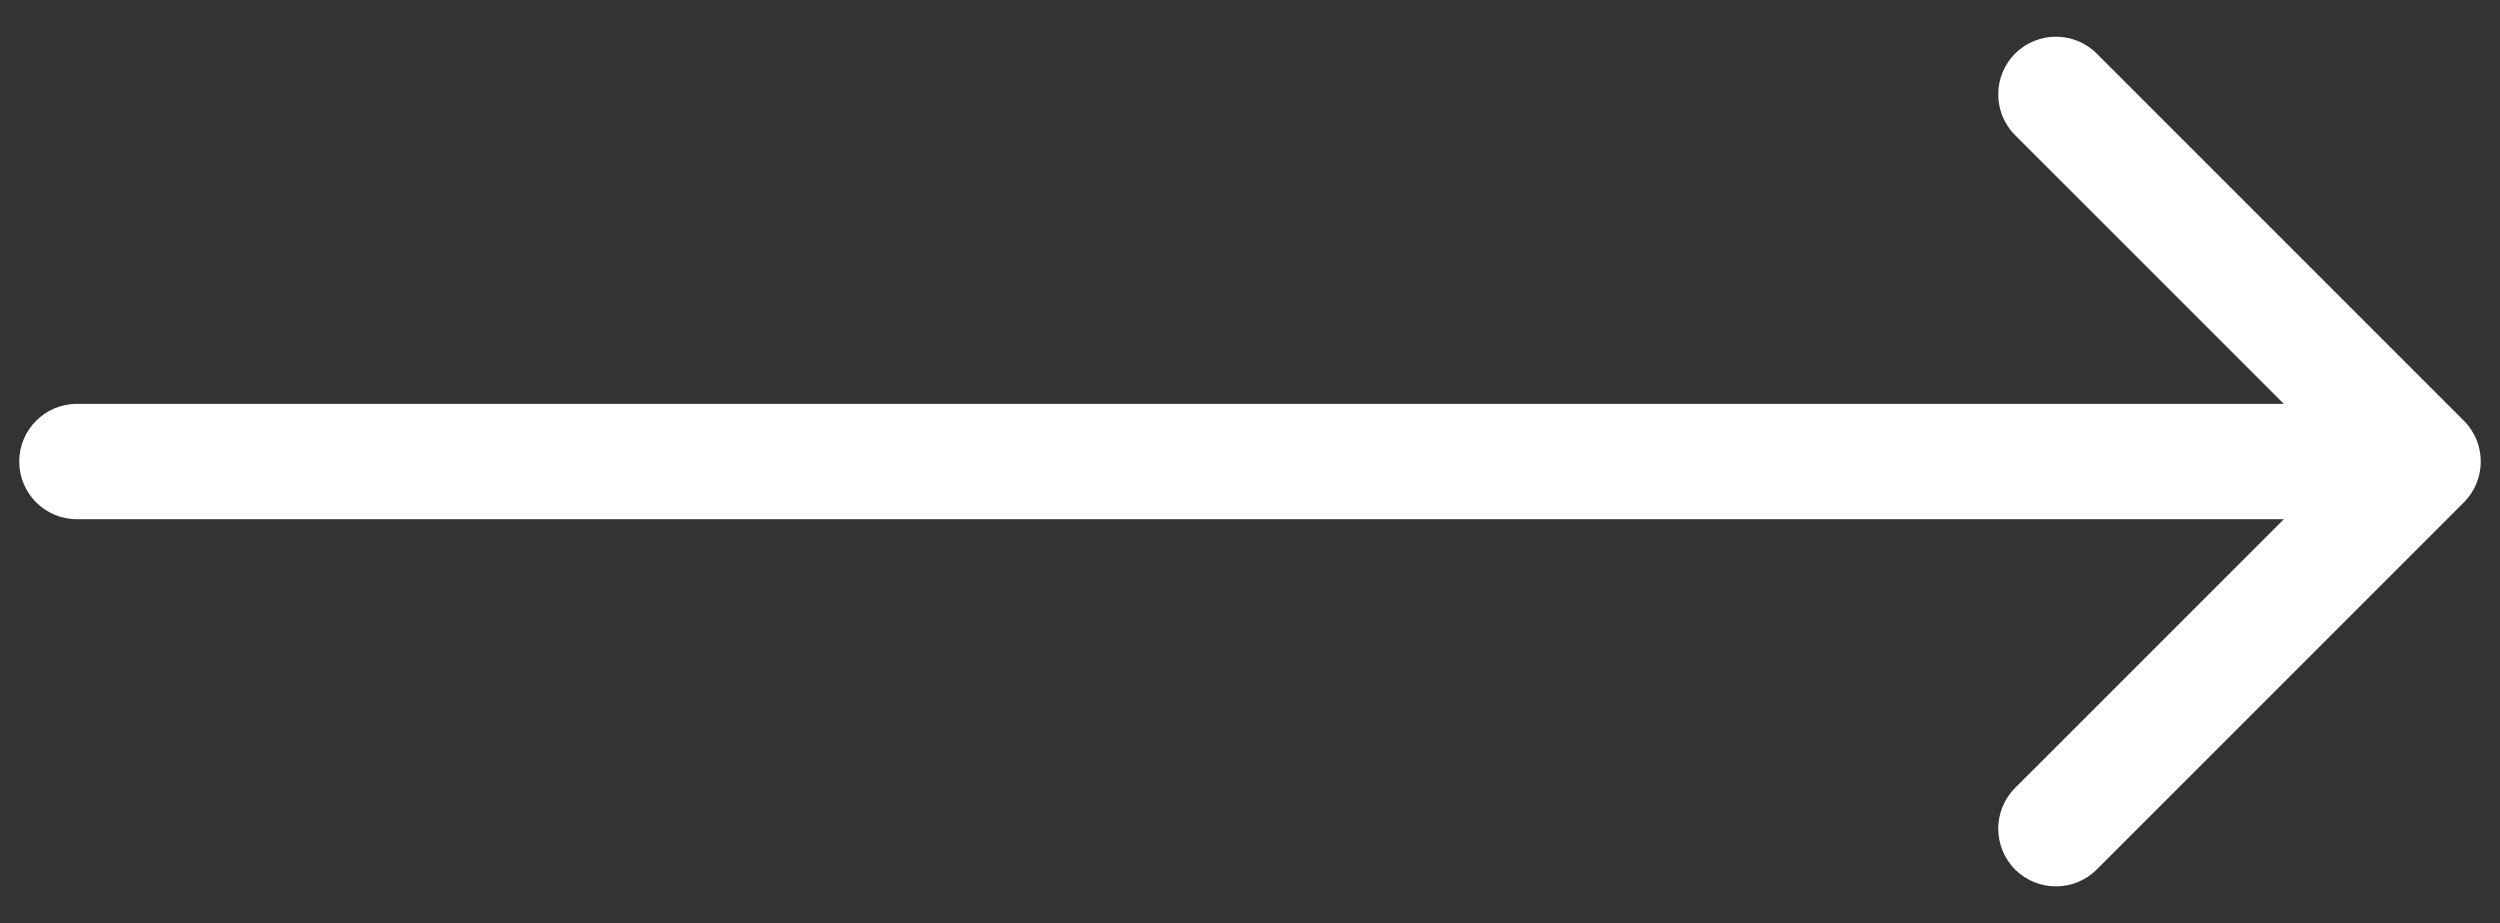 <svg width="65" height="24" viewBox="0 0 65 24" fill="none" xmlns="http://www.w3.org/2000/svg">
<rect x="0" y="0" width="65" height="24" fill="#333333" stroke="none"/>
<path d="M2 10.5C1.172 10.5 0.5 11.172 0.5 12C0.5 12.828 1.172 13.5 2 13.5V10.5ZM64.061 13.061C64.646 12.475 64.646 11.525 64.061 10.939L54.515 1.393C53.929 0.808 52.979 0.808 52.393 1.393C51.808 1.979 51.808 2.929 52.393 3.515L60.879 12L52.393 20.485C51.808 21.071 51.808 22.021 52.393 22.607C52.979 23.192 53.929 23.192 54.515 22.607L64.061 13.061ZM2 13.5H63V10.5H2V13.5Z" fill="white"/>
</svg>
